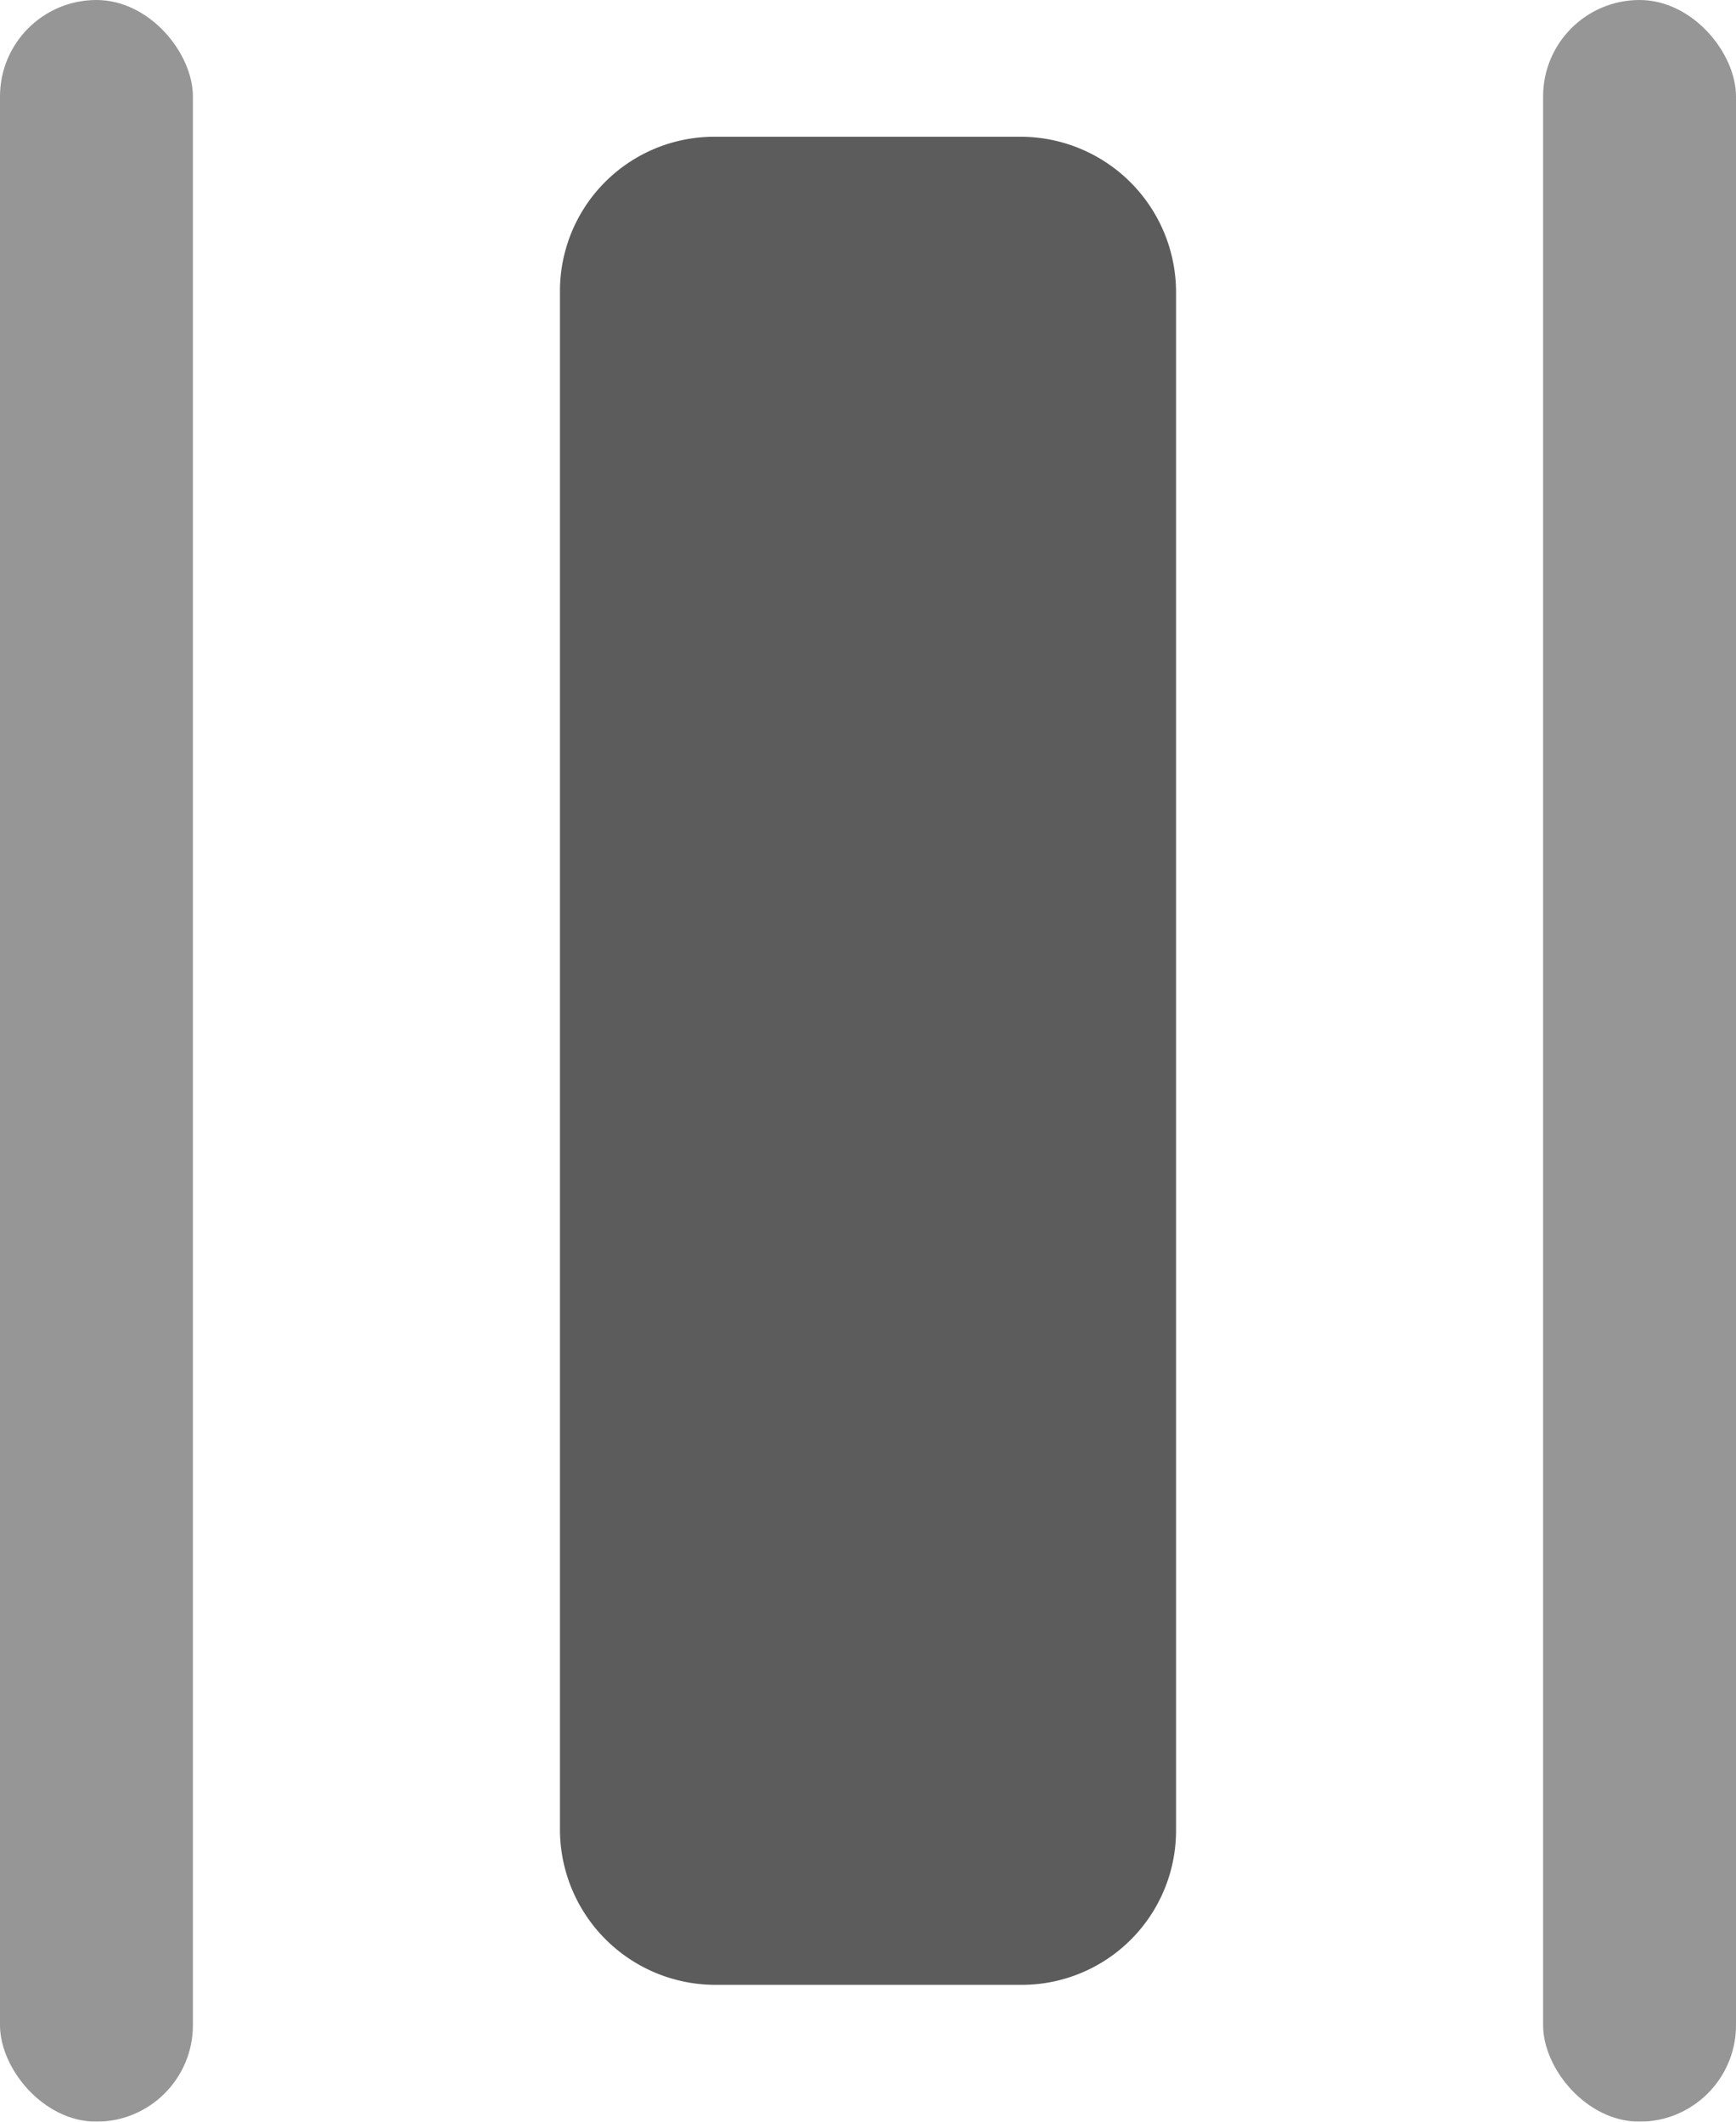 <svg xmlns="http://www.w3.org/2000/svg" width="18" height="22" viewBox="0 0 18 22">
  <g id="icon-hdist" transform="translate(0 -0.977)" opacity="0.637">
    <path id="Path_16" data-name="Path 16" d="M7.775,1A1.613,1.613,0,0,1,9.388,2.6V18.563a1.6,1.6,0,0,1-1.613,1.6H4.613A1.613,1.613,0,0,1,3,18.563V2.6A1.6,1.6,0,0,1,4.613,1Z" transform="translate(2.806 1.395)" fill-rule="evenodd"/>
    <rect id="Rectangle_52" data-name="Rectangle 52" width="2" height="22" rx="1" transform="translate(2 22.977) rotate(180)" fill="#5b5b5b"/>
    <rect id="Rectangle_53" data-name="Rectangle 53" width="2" height="22" rx="1" transform="translate(18 22.977) rotate(180)" fill="#5b5b5b"/>
  </g>
</svg>
